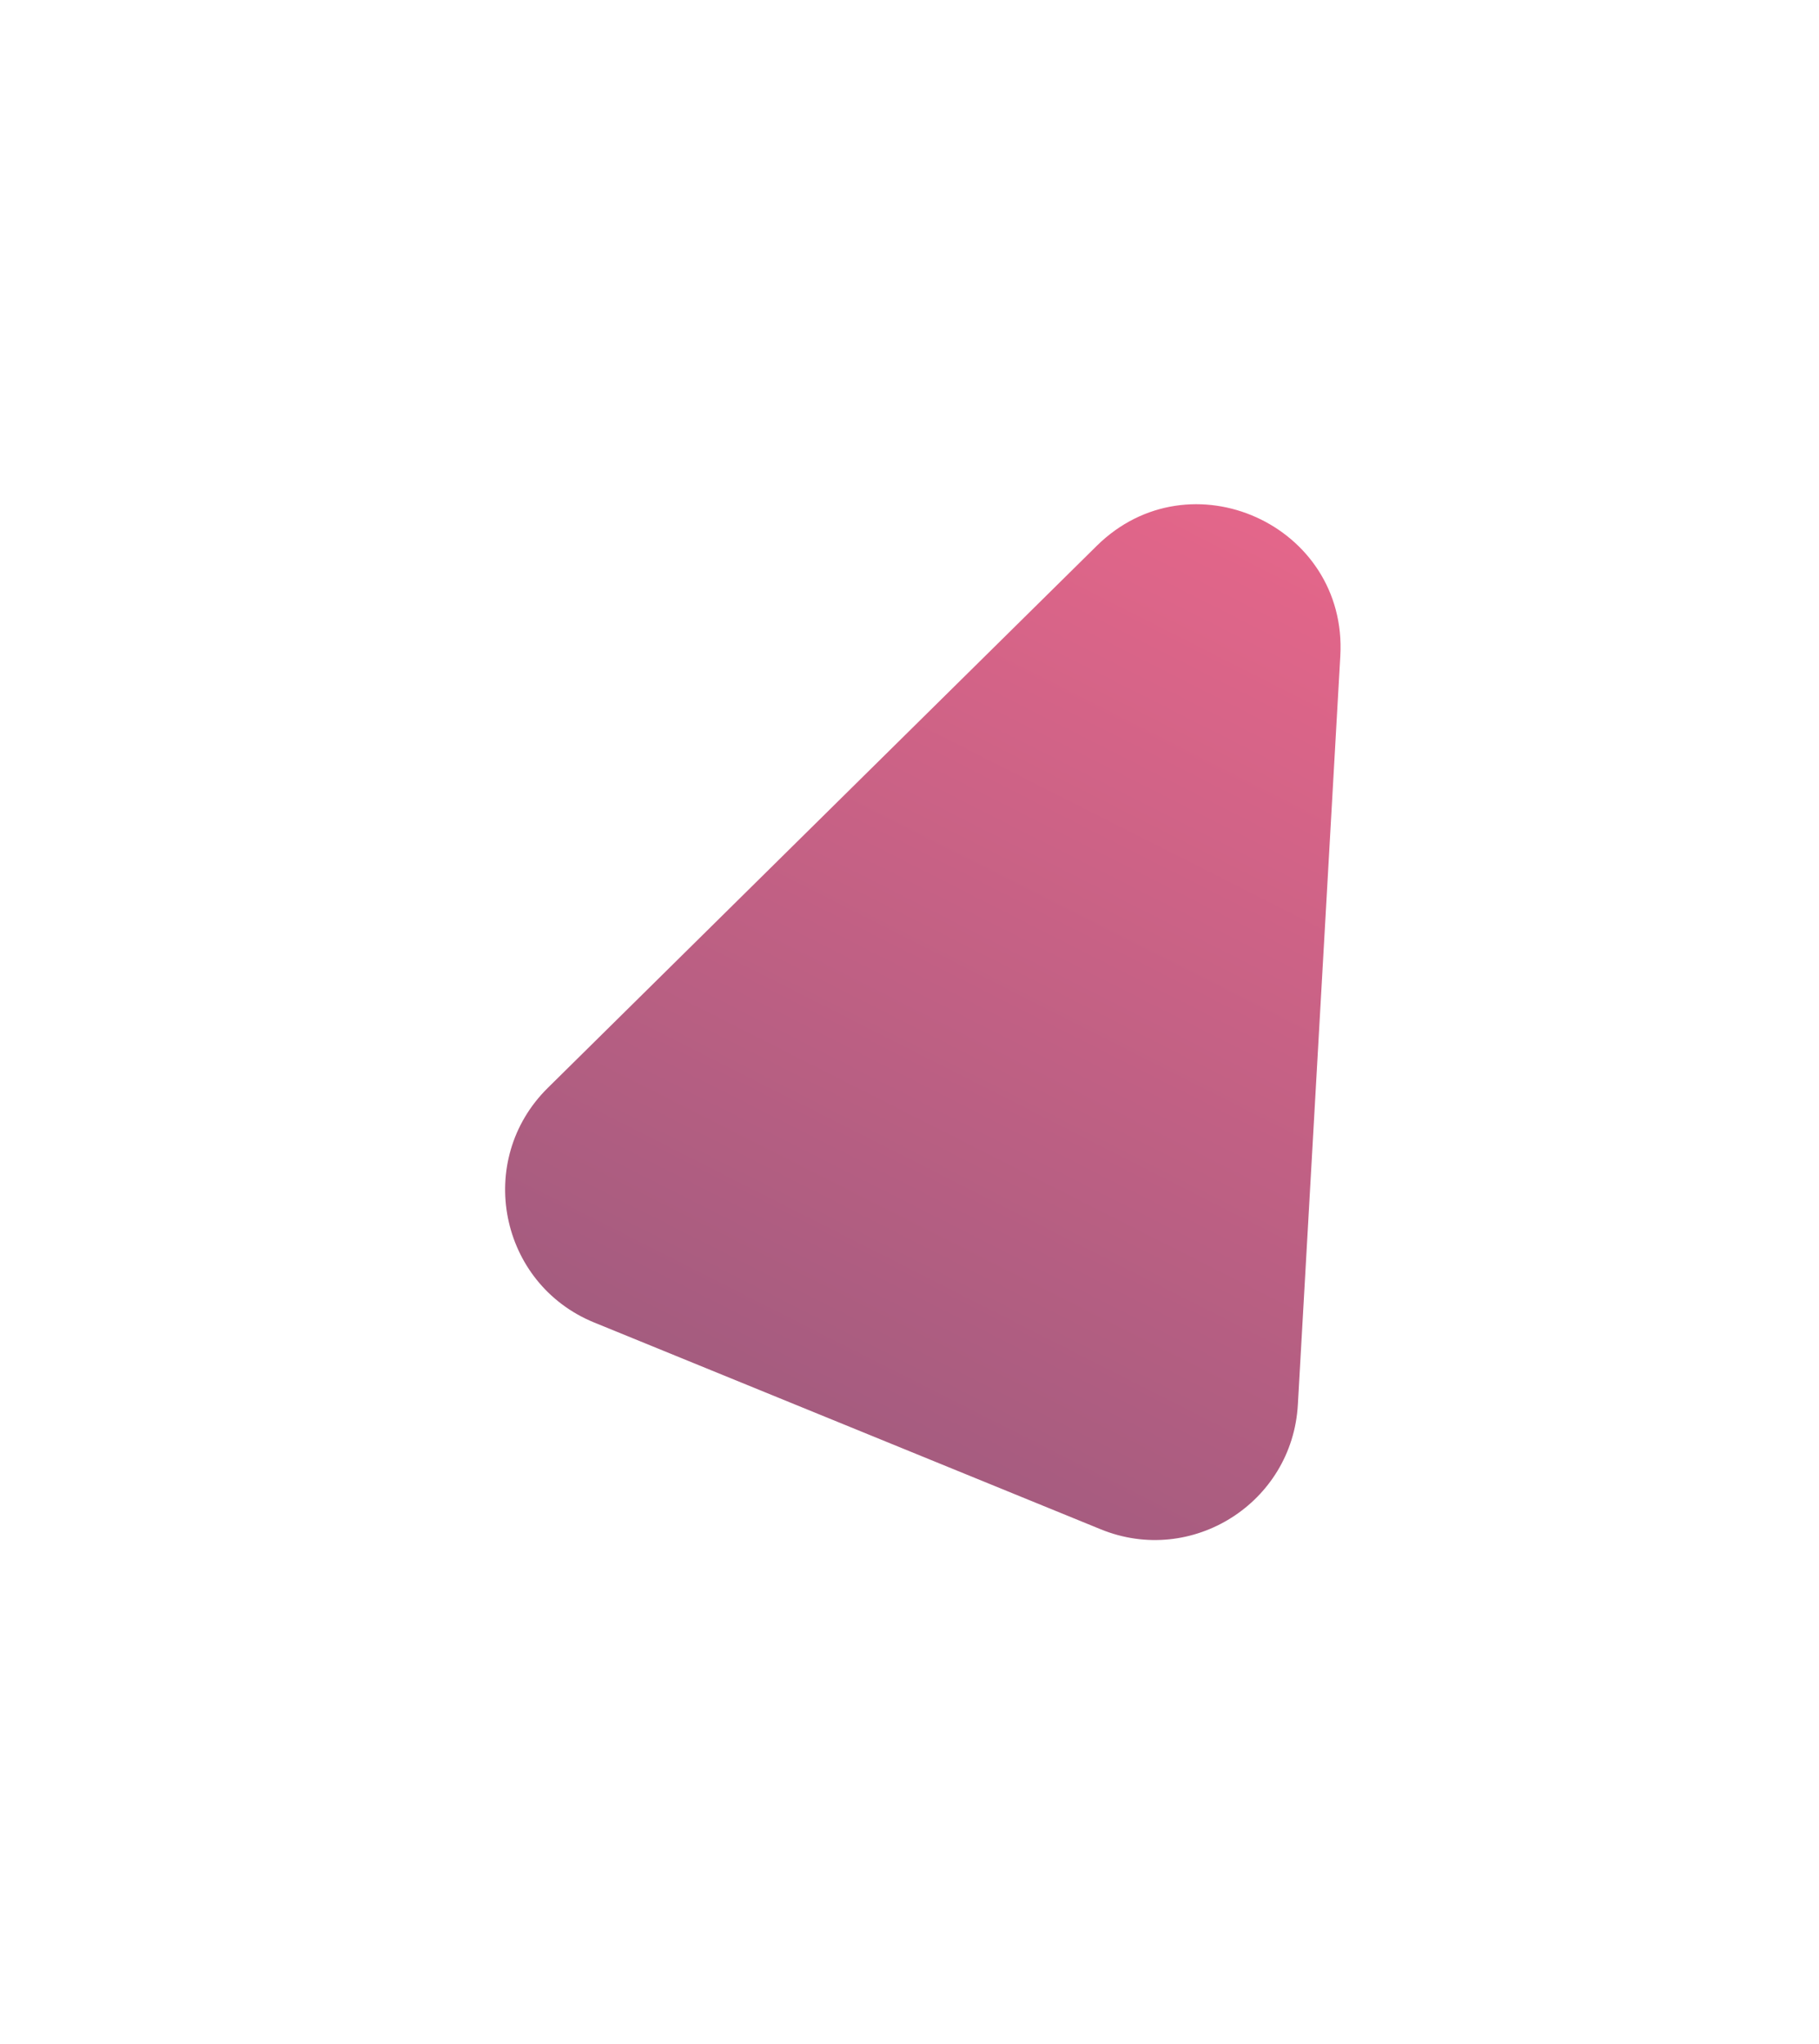 <svg width="924" height="1038" viewBox="0 0 924 1038" fill="none" xmlns="http://www.w3.org/2000/svg">
<g filter="url(#filter0_f_3_201)">
<path d="M557.099 277.17C604.49 230.395 684.608 266.588 680.837 333.067L659.271 713.264C656.443 763.116 605.384 795.367 559.153 776.502L301.874 671.522C253.528 651.795 241.091 589.066 278.255 552.386L557.099 277.17Z" fill="url(#paint0_linear_3_201)" fill-opacity="0.75"/>
</g>
<defs>
<filter id="filter0_f_3_201" x="0.589" y="0.018" width="936.377" height="1037.94" filterUnits="userSpaceOnUse" color-interpolation-filters="sRGB">
<feFlood flood-opacity="0" result="BackgroundImageFix"/>
<feBlend mode="normal" in="SourceGraphic" in2="BackgroundImageFix" result="shape"/>
<feGaussianBlur stdDeviation="128" result="effect1_foregroundBlur_3_201"/>
</filter>
<linearGradient id="paint0_linear_3_201" x1="717.623" y1="202.235" x2="347.028" y2="934.327" gradientUnits="userSpaceOnUse">
<stop stop-color="#E93565"/>
<stop offset="1" stop-color="#621F4E"/>
</linearGradient>
</defs>
</svg>
